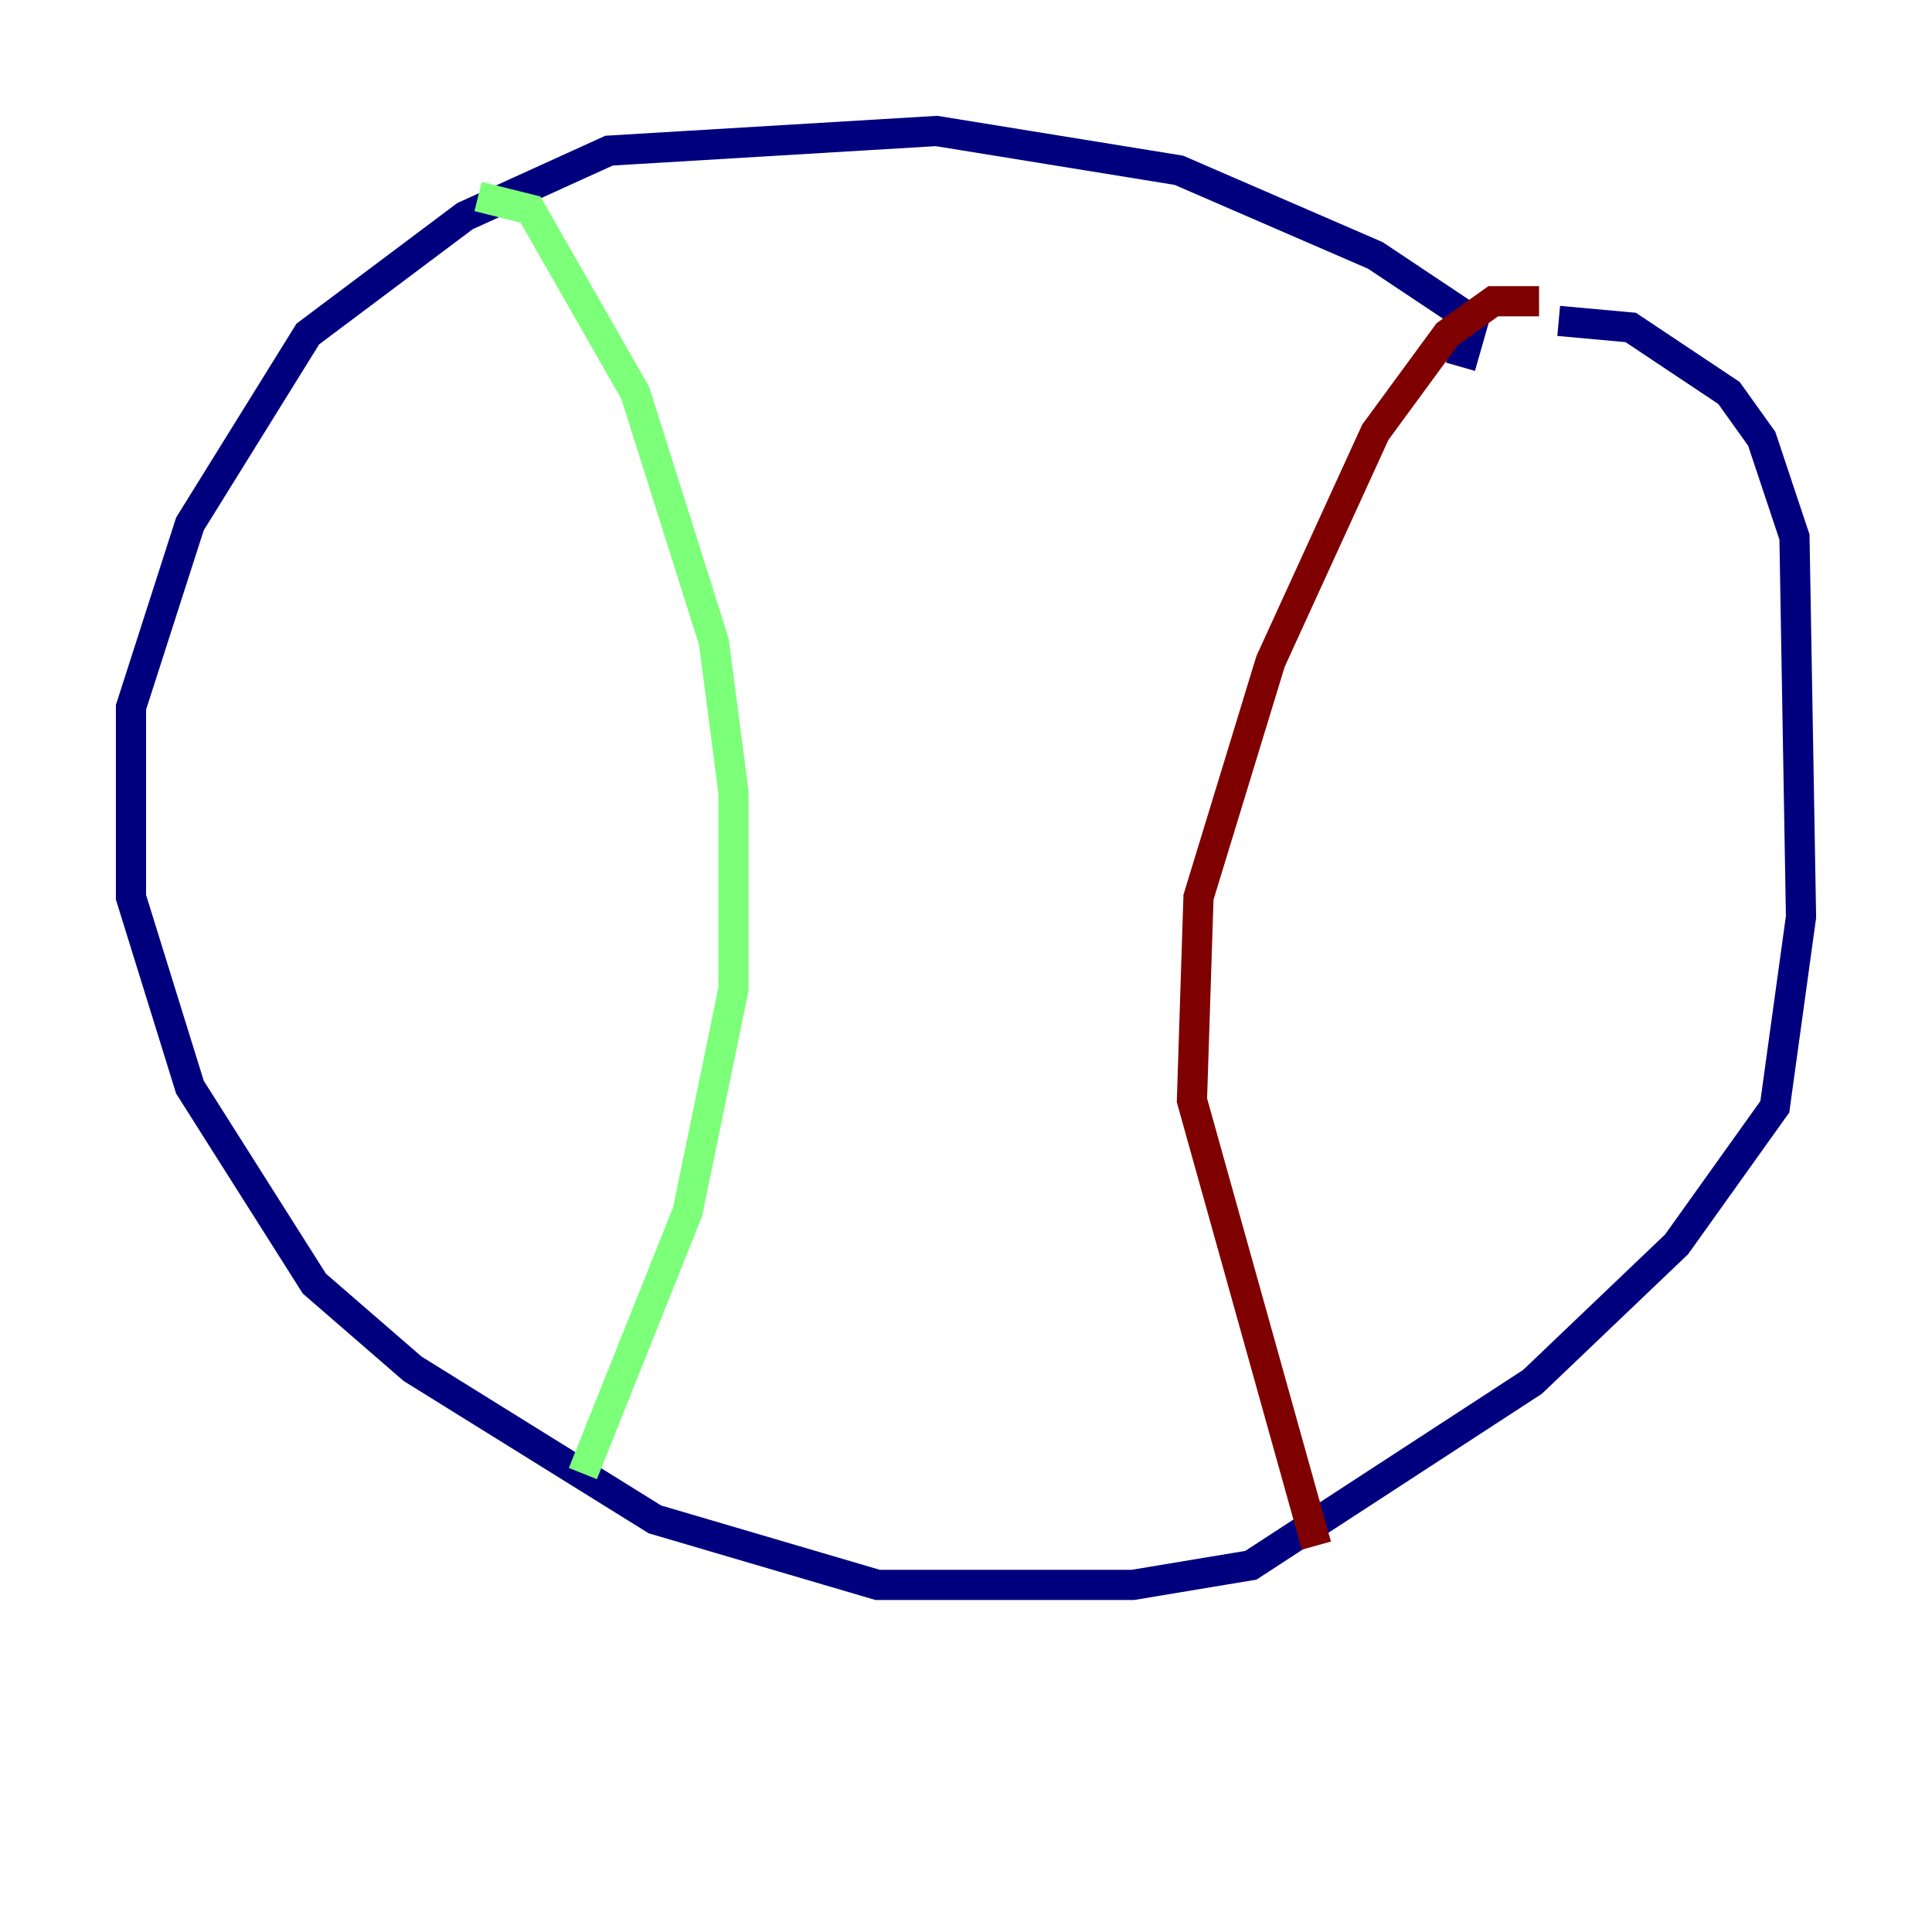 <?xml version="1.0" encoding="utf-8" ?>
<svg baseProfile="tiny" height="128" version="1.2" viewBox="0,0,128,128" width="128" xmlns="http://www.w3.org/2000/svg" xmlns:ev="http://www.w3.org/2001/xml-events" xmlns:xlink="http://www.w3.org/1999/xlink"><defs /><polyline fill="none" points="96.759,24.298 97.627,21.261 91.119,16.922 78.102,11.281 62.047,8.678 40.352,9.98 30.807,14.319 20.393,22.129 12.583,34.712 8.678,46.861 8.678,59.444 12.583,72.027 20.827,85.044 27.336,90.685 43.39,100.664 58.142,105.003 75.064,105.003 82.875,103.702 101.532,91.552 111.078,82.441 117.586,73.329 119.322,60.746 118.888,35.58 116.719,29.071 114.549,26.034 108.041,21.695 103.268,21.261" stroke="#00007f" stroke-width="2" /><polyline fill="none" points="31.675,13.017 35.146,13.885 42.088,26.034 47.295,42.522 48.597,52.502 48.597,65.519 45.559,80.271 38.617,97.627" stroke="#7cff79" stroke-width="2" /><polyline fill="none" points="101.966,19.959 98.929,19.959 95.891,22.129 91.119,28.637 84.176,43.824 79.403,59.444 78.969,72.895 87.214,102.4" stroke="#7f0000" stroke-width="2" /></svg>